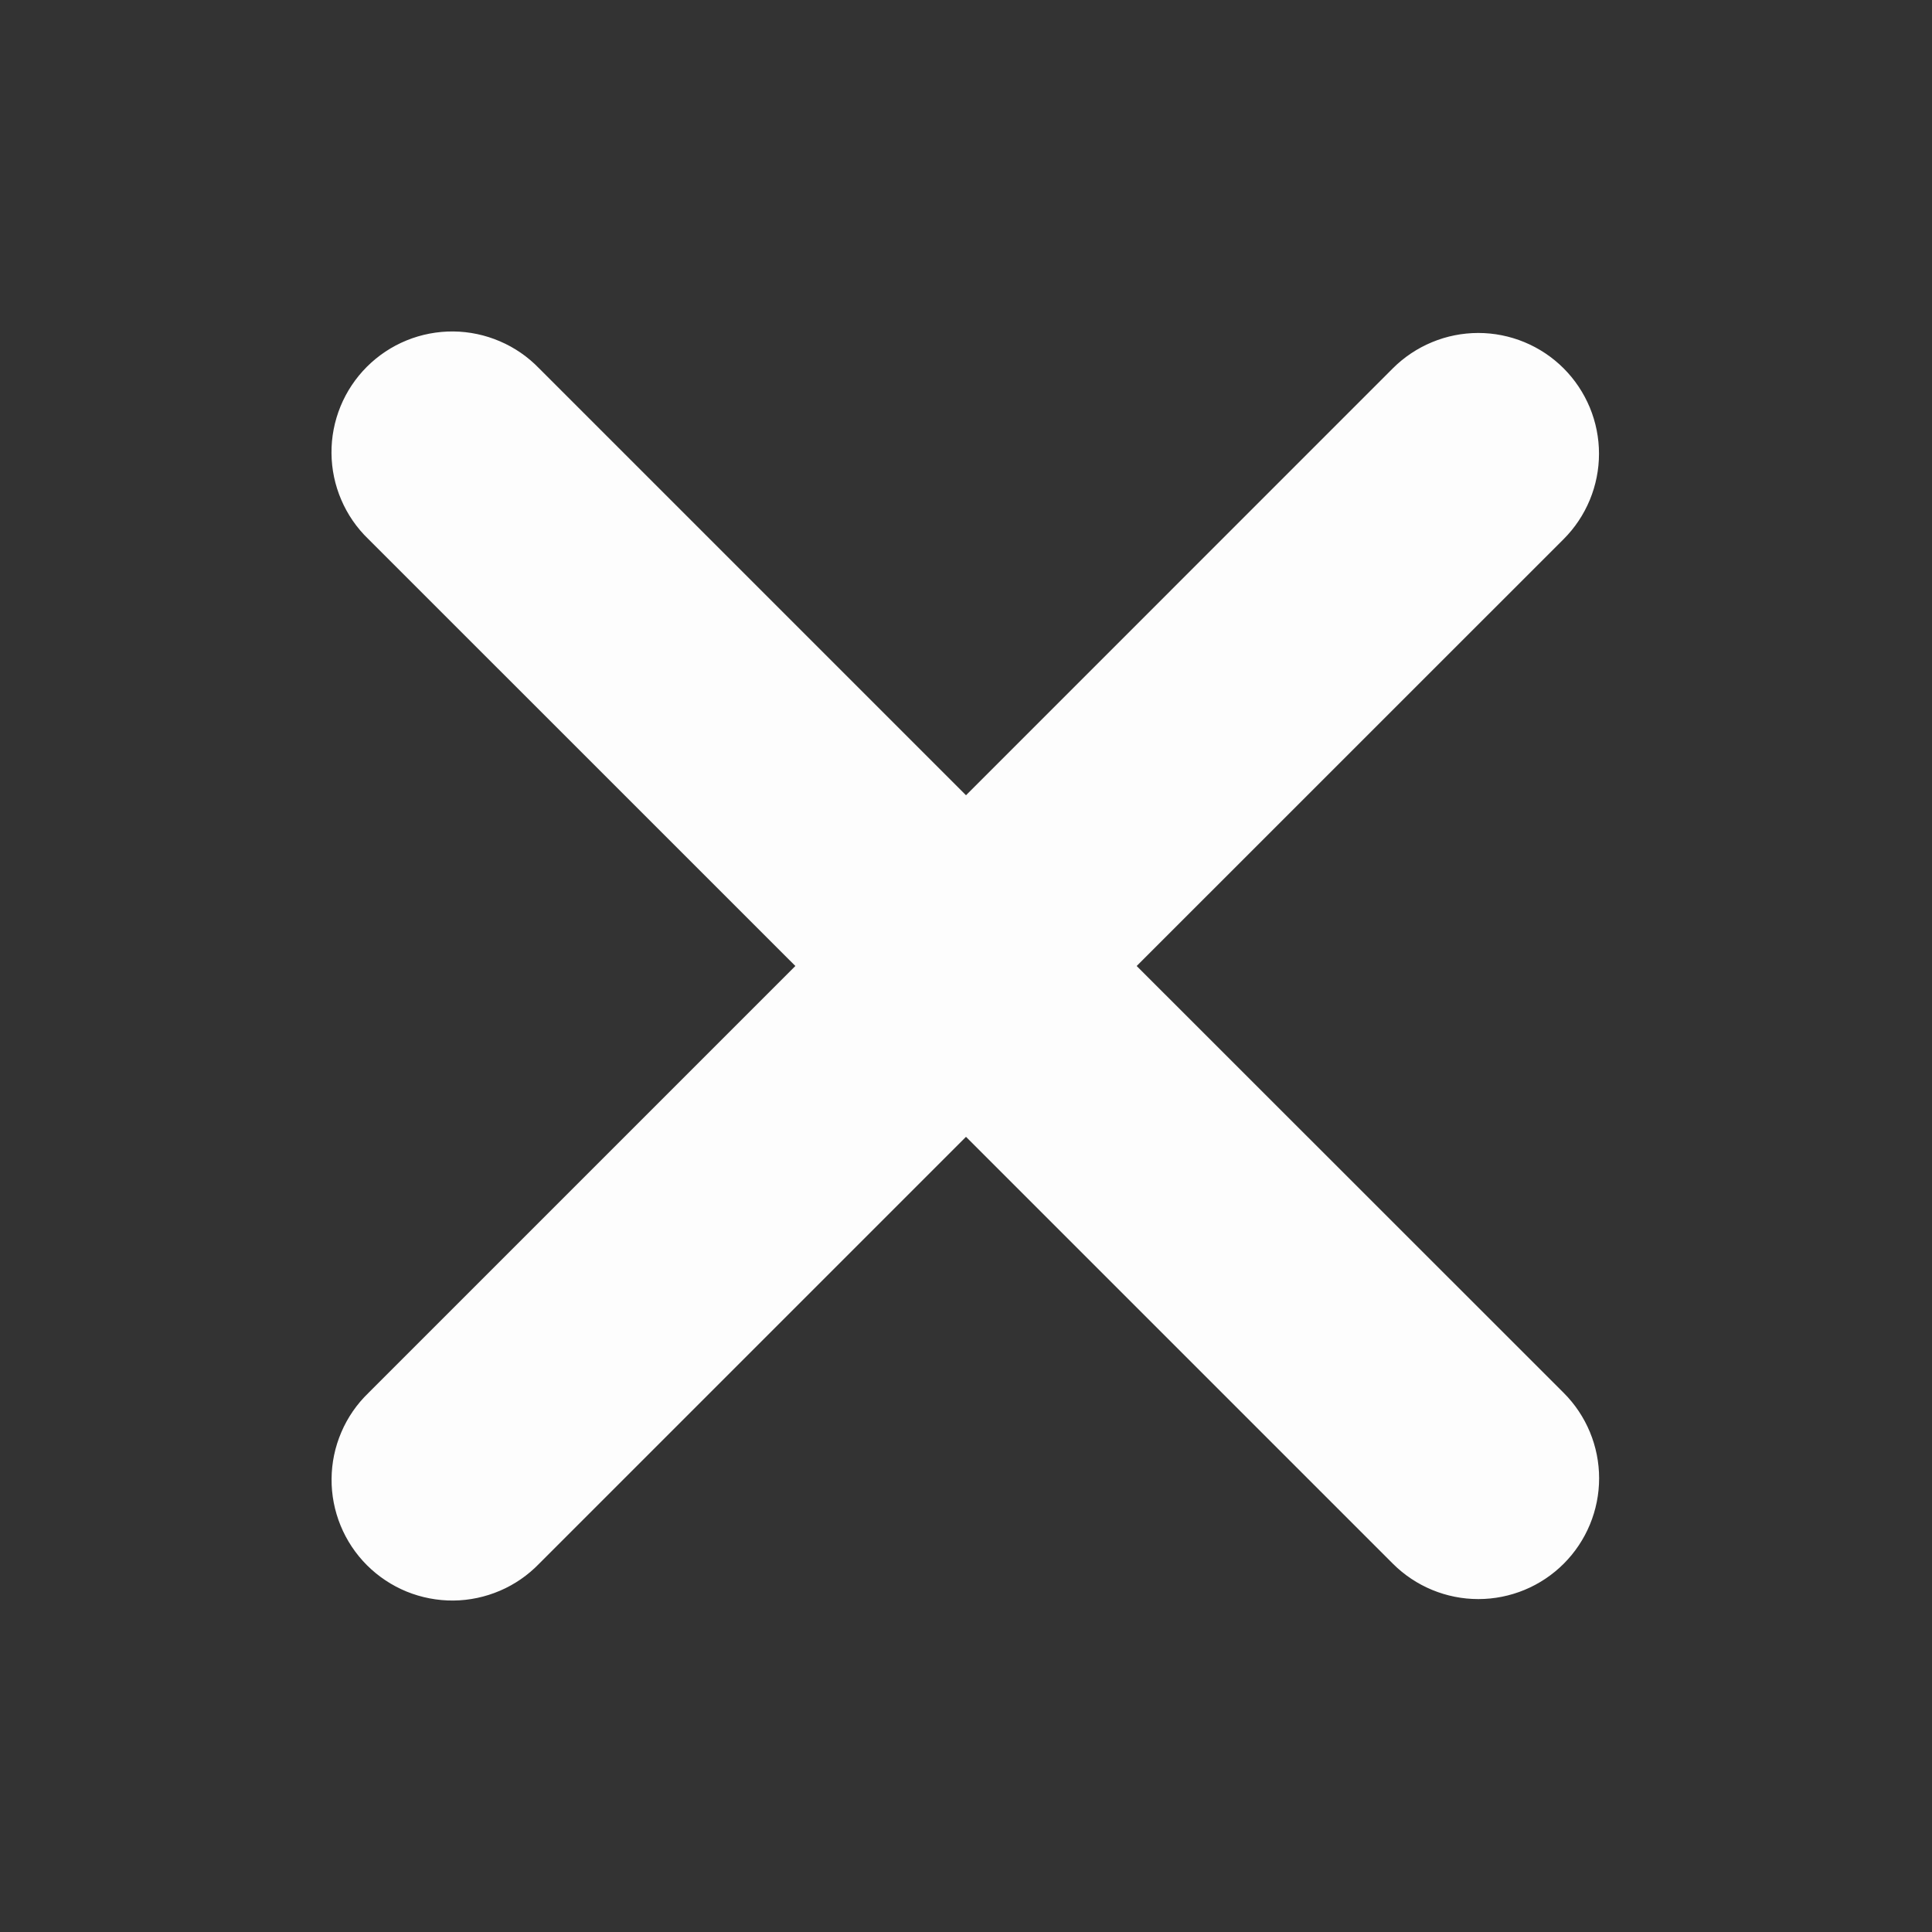 <svg width="50" height="50" viewBox="0 0 50 50" fill="none" xmlns="http://www.w3.org/2000/svg">
<rect x="0" y="0" width="50" height="50" fill="#333333" stroke="none"/>
<path fill-rule="evenodd" clip-rule="evenodd" d="M25 29.421L36.048 40.469C36.635 41.055 37.43 41.384 38.259 41.384C39.088 41.384 39.883 41.055 40.469 40.469C41.055 39.883 41.385 39.087 41.385 38.258C41.385 37.429 41.055 36.634 40.469 36.048L29.417 25L40.467 13.952C40.757 13.662 40.987 13.317 41.144 12.938C41.301 12.559 41.382 12.152 41.382 11.742C41.382 11.332 41.301 10.925 41.144 10.546C40.986 10.167 40.756 9.822 40.466 9.532C40.176 9.242 39.831 9.012 39.452 8.855C39.073 8.698 38.666 8.617 38.256 8.617C37.845 8.618 37.439 8.698 37.06 8.856C36.681 9.013 36.336 9.243 36.046 9.533L25 20.581L13.952 9.533C13.664 9.235 13.32 8.996 12.938 8.833C12.557 8.669 12.147 8.582 11.732 8.578C11.317 8.575 10.906 8.653 10.522 8.81C10.137 8.967 9.789 9.199 9.495 9.492C9.201 9.786 8.969 10.135 8.812 10.518C8.655 10.902 8.575 11.314 8.579 11.729C8.582 12.144 8.668 12.554 8.832 12.935C8.995 13.317 9.233 13.662 9.532 13.95L20.584 25L9.534 36.05C9.235 36.338 8.997 36.683 8.834 37.065C8.67 37.446 8.584 37.856 8.581 38.271C8.577 38.686 8.657 39.097 8.814 39.481C8.971 39.865 9.203 40.214 9.497 40.508C9.791 40.801 10.14 41.033 10.524 41.19C10.908 41.346 11.319 41.425 11.734 41.422C12.149 41.418 12.559 41.331 12.941 41.167C13.322 41.004 13.666 40.765 13.954 40.467L25 29.421Z" fill="#FDFDFD"/>
</svg>
